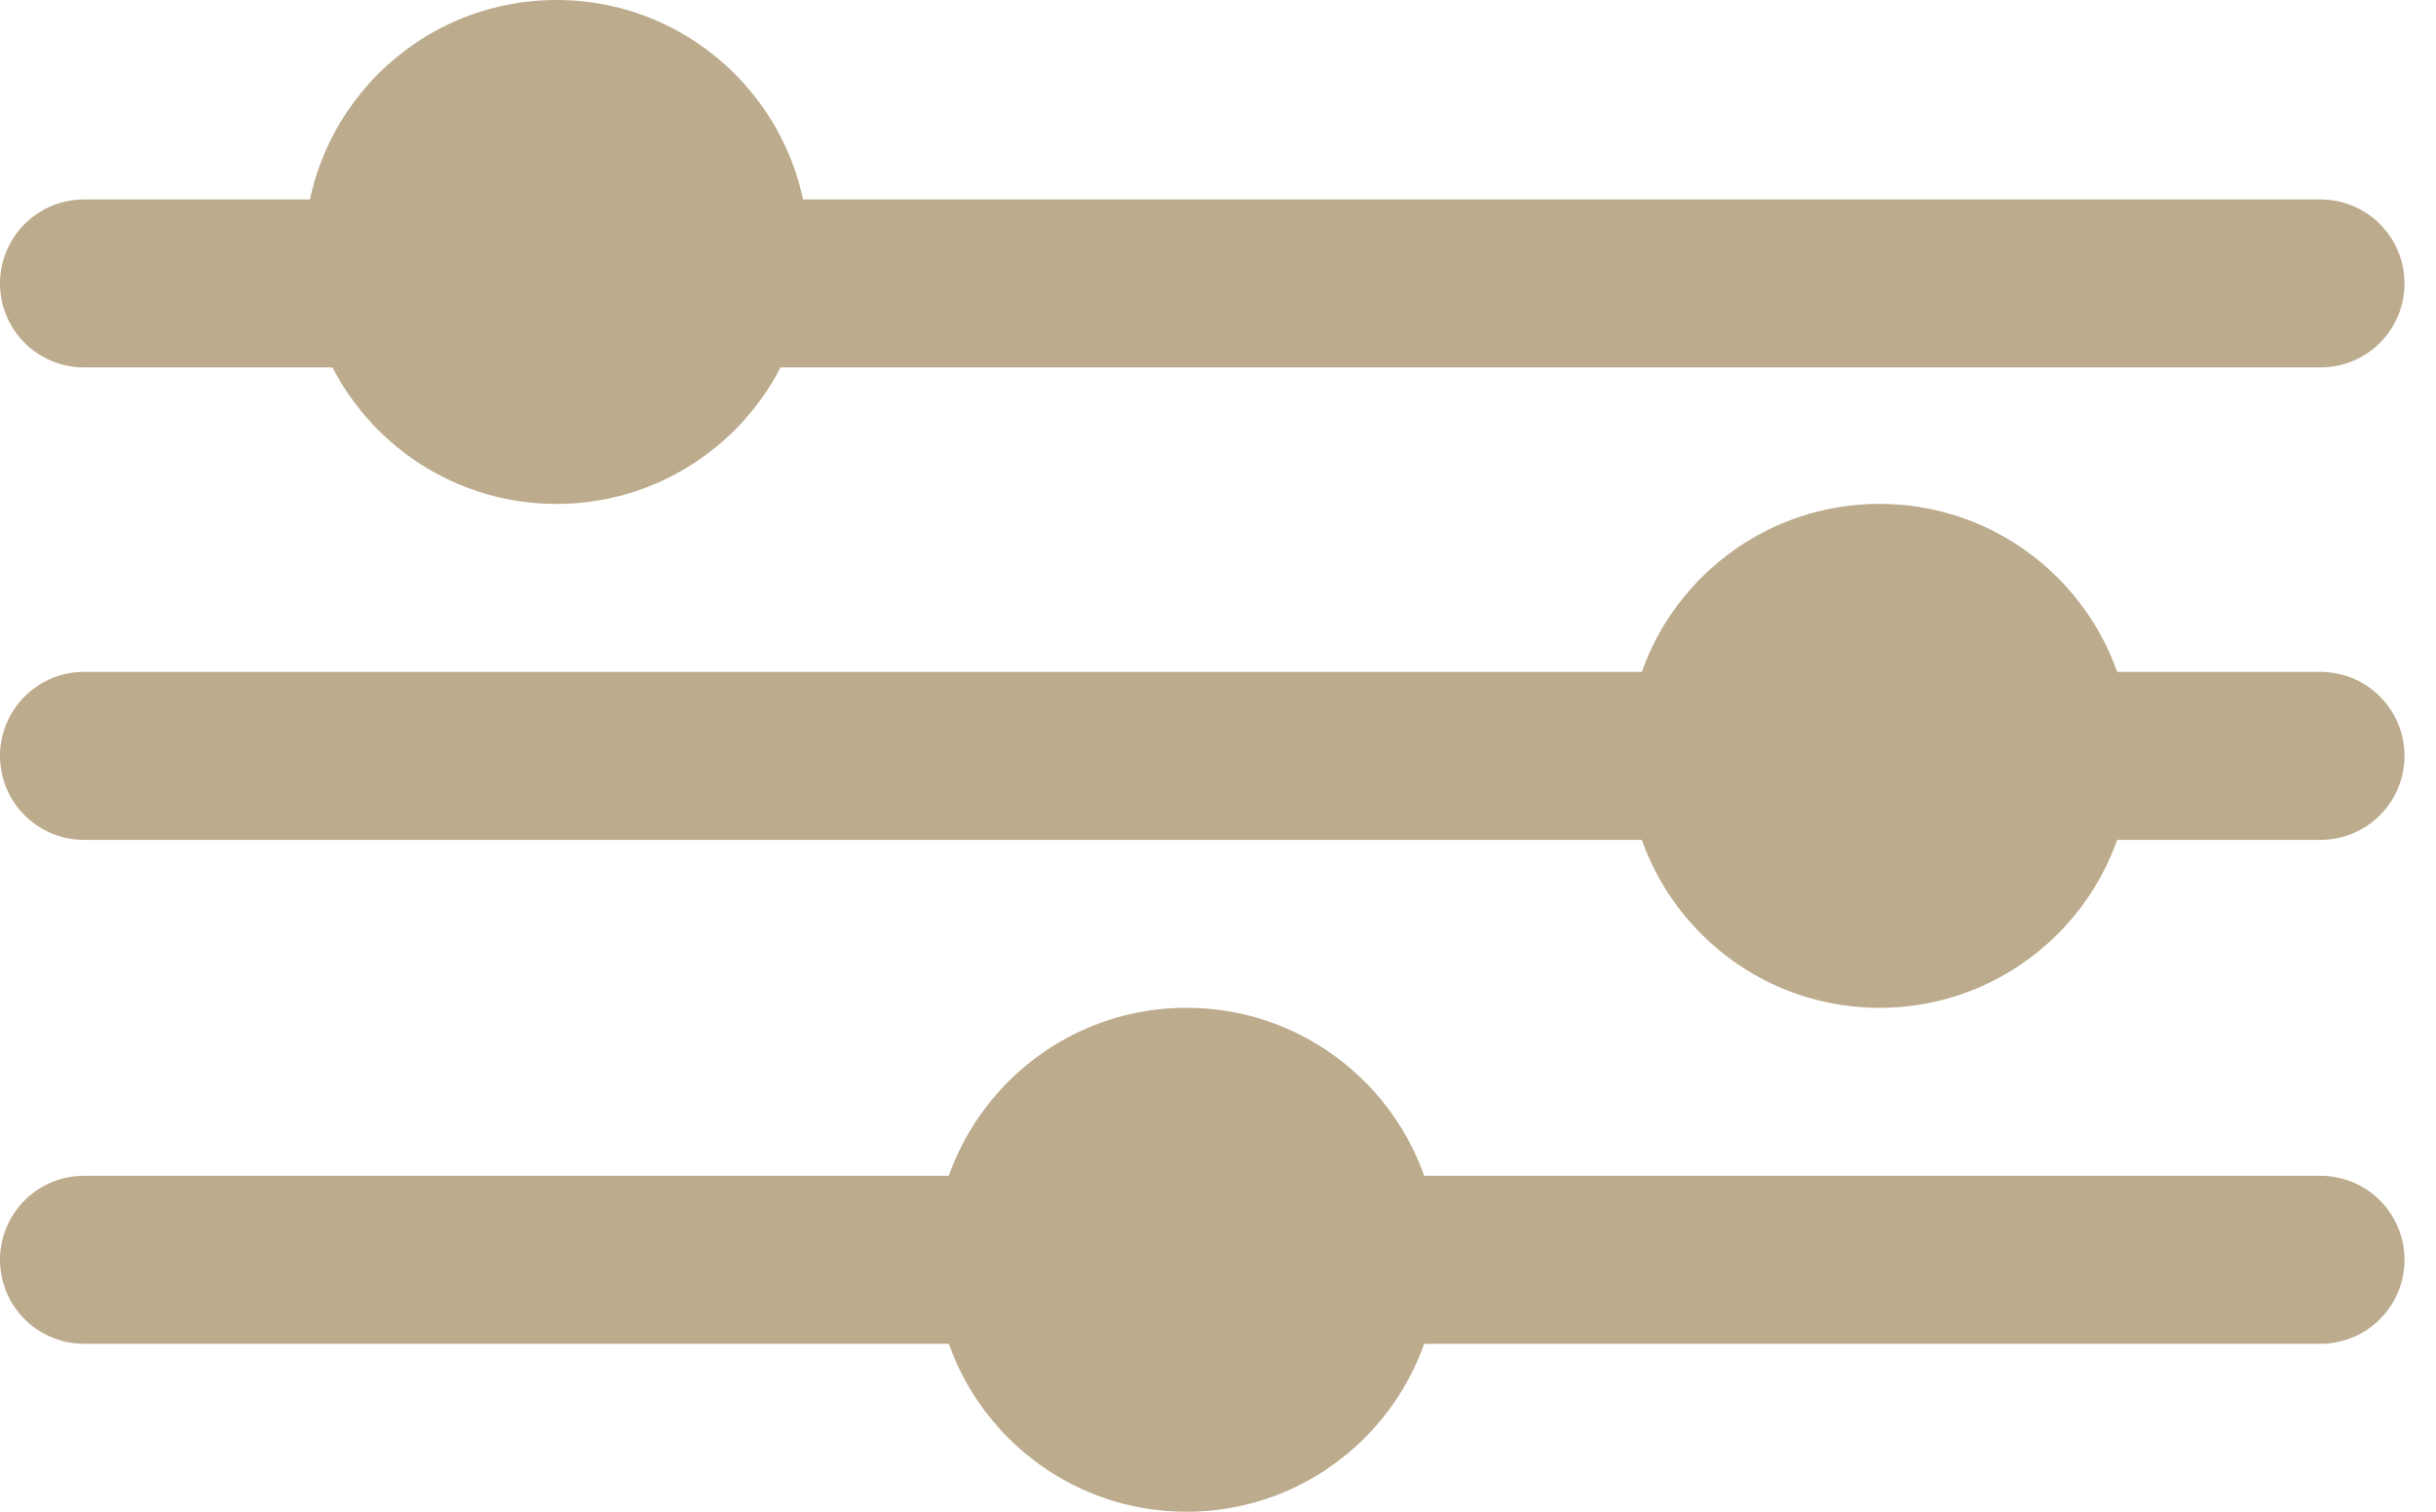 <svg width="29" height="18" viewBox="0 0 29 18" fill="none" xmlns="http://www.w3.org/2000/svg">
<path d="M1 3.375C2.5 3.375 19.375 3.375 27.625 3.375" stroke="#BCAB8C" stroke-width="2" stroke-linecap="round" stroke-linejoin="round"/>
<path d="M1 9C2.5 9 19.375 9 27.625 9" stroke="#BCAB8C" stroke-width="2" stroke-linecap="round" stroke-linejoin="round"/>
<path d="M1 15C2.5 15 19.375 15 27.625 15" stroke="#BCAB8C" stroke-width="2" stroke-linecap="round" stroke-linejoin="round"/>
<circle cx="6.625" cy="3" r="3" fill="#BCAB8C"/>
<circle cx="22.375" cy="9" r="3" fill="#BCAB8C"/>
<circle cx="14.125" cy="15" r="3" fill="#BCAB8C"/>
</svg>
